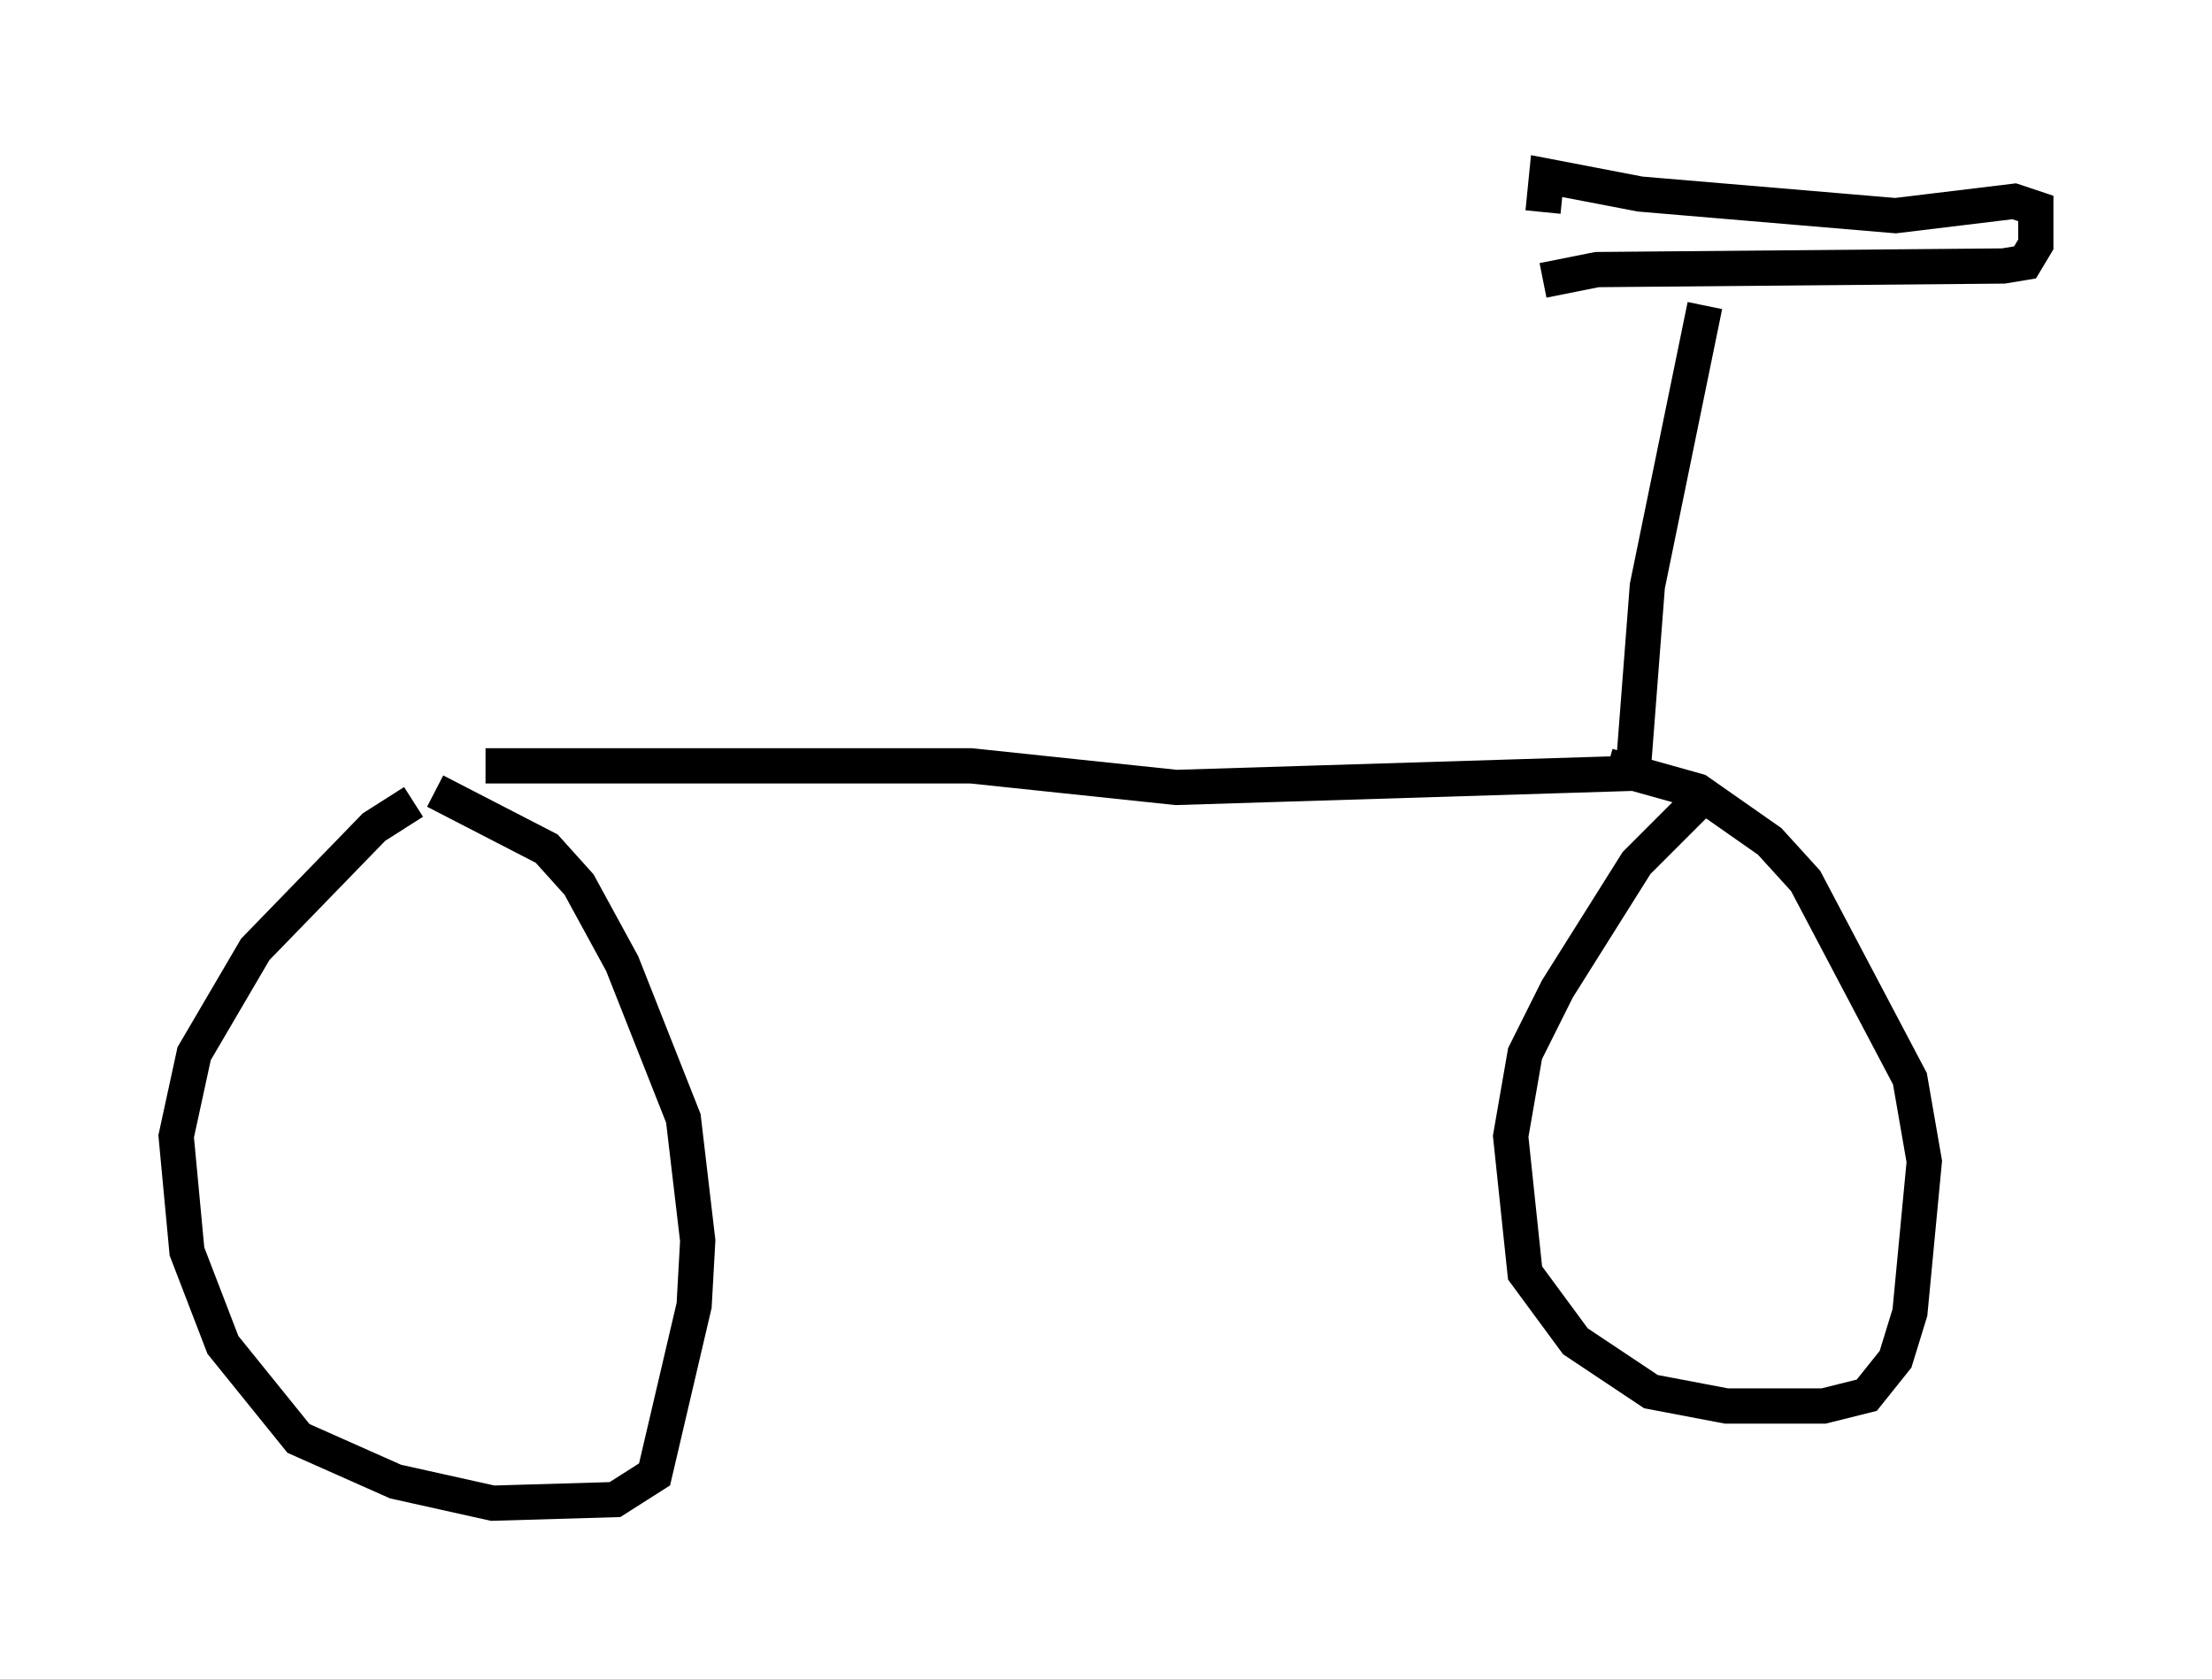 <?xml version="1.0" encoding="utf-8" ?>
<svg baseProfile="full" height="47.669" version="1.1" width="62.778" xmlns="http://www.w3.org/2000/svg" xmlns:ev="http://www.w3.org/2001/xml-events" xmlns:xlink="http://www.w3.org/1999/xlink"><defs /><rect fill="white" height="47.669" width="62.778" x="0" y="0" /><path d="M12.758, 22.661 m-1.021, 0.102 l-1.123, 0.715 -3.369, 3.471 l-1.735, 2.96 -0.51, 2.348 l0.306, 3.267 1.021, 2.654 l2.144, 2.654 2.756, 1.225 l2.756, 0.613 3.471, -0.102 l1.123, -0.715 1.123, -4.798 l0.102, -1.838 -0.408, -3.471 l-1.735, -4.39 -1.225, -2.246 l-0.919, -1.021 -3.165, -1.633 m35.73, 0.408 l-1.633, 1.633 -2.246, 3.573 l-0.919, 1.838 -0.408, 2.348 l0.408, 3.879 1.429, 1.94 l2.144, 1.429 2.144, 0.408 l2.756, 0.0 1.225, -0.306 l0.817, -1.021 0.408, -1.327 l0.408, -4.288 -0.408, -2.348 l-2.96, -5.615 -1.021, -1.123 l-2.042, -1.429 -2.552, -0.715 m-31.85, 0.0 l13.781, 0.0 5.819, 0.613 l13.169, -0.408 m-0.204, 0.0 l0.408, -5.308 1.633, -7.963 m-4.594, -0.715 l1.531, -0.306 11.536, -0.102 l0.613, -0.102 0.306, -0.51 l0.0, -1.021 -0.613, -0.204 l-3.369, 0.408 -7.248, -0.613 l-2.654, -0.51 -0.102, 1.021 " fill="none" stroke="black" stroke-width="1" /></svg>